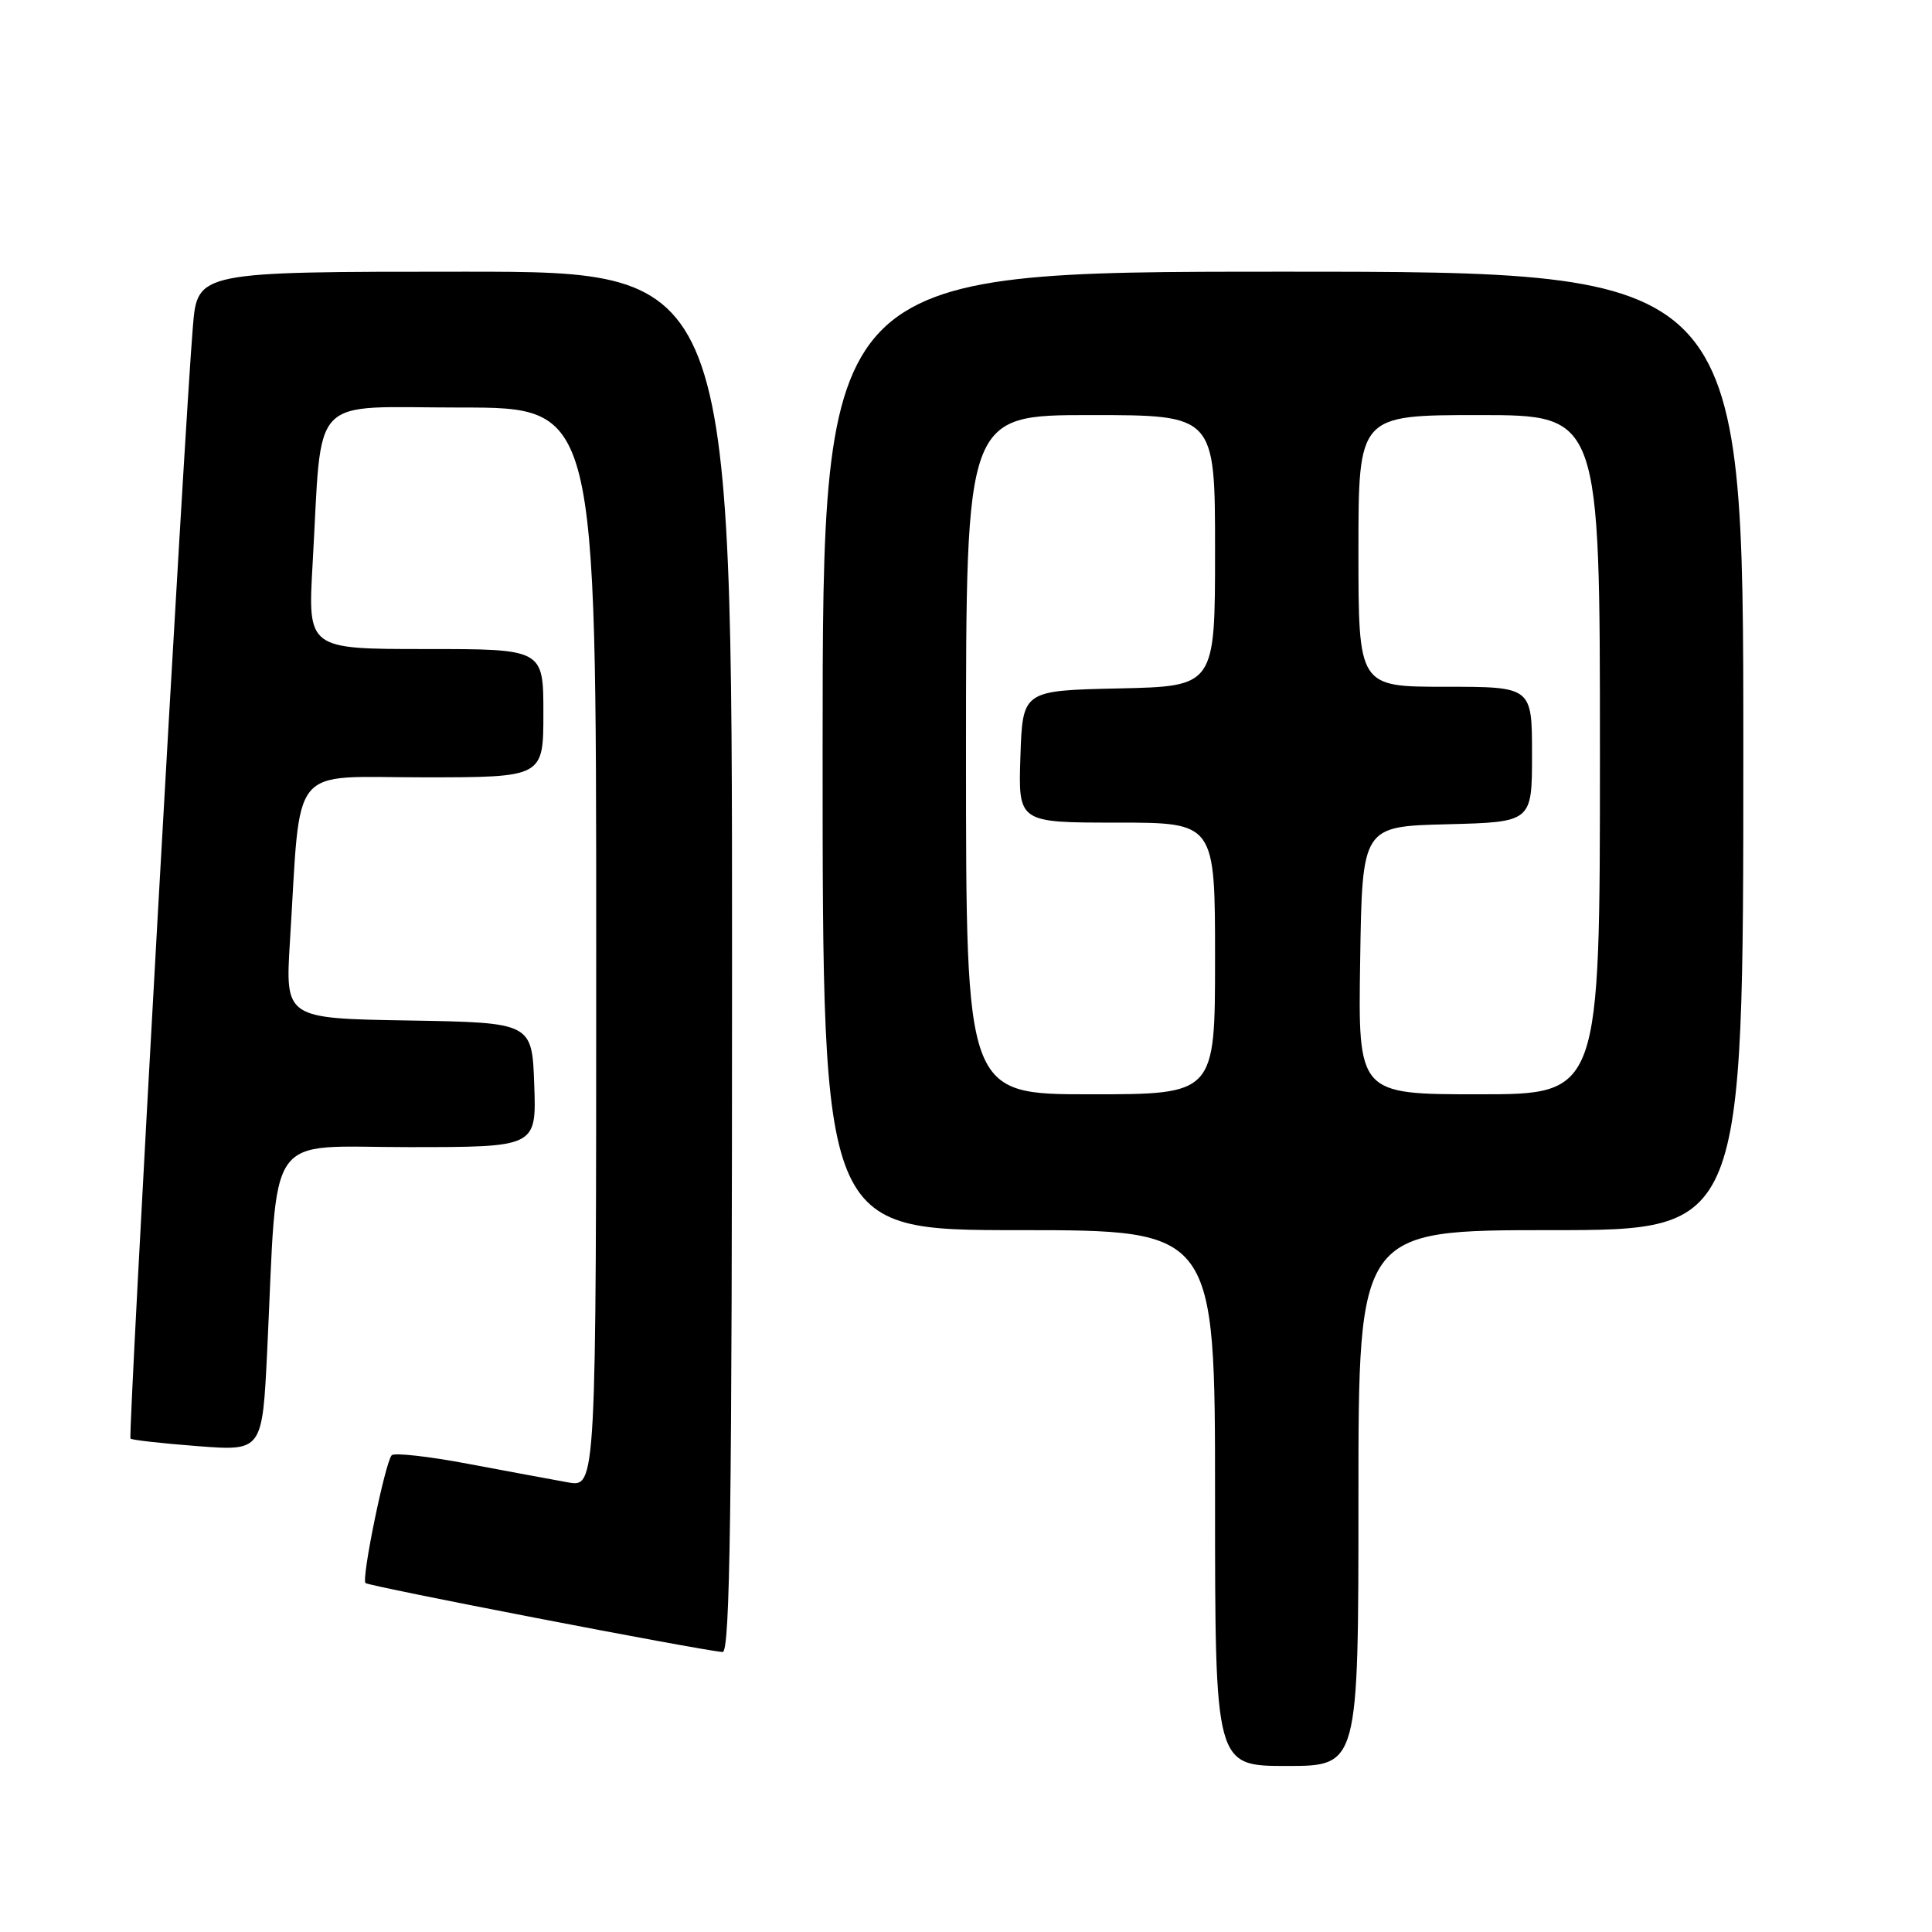 <?xml version="1.0" encoding="UTF-8" standalone="no"?>
<!DOCTYPE svg PUBLIC "-//W3C//DTD SVG 1.1//EN" "http://www.w3.org/Graphics/SVG/1.1/DTD/svg11.dtd" >
<svg xmlns="http://www.w3.org/2000/svg" xmlns:xlink="http://www.w3.org/1999/xlink" version="1.1" viewBox="0 0 256 256">
 <g >
 <path fill="currentColor"
d=" M 180.00 198.50 C 180.00 163.00 180.00 163.00 205.50 163.00 C 231.00 163.00 231.00 163.00 231.00 99.50 C 231.00 36.00 231.00 36.00 170.00 36.00 C 109.00 36.00 109.00 36.00 109.00 99.50 C 109.00 163.00 109.00 163.00 135.00 163.00 C 161.00 163.00 161.00 163.00 161.00 198.50 C 161.00 234.00 161.00 234.00 170.50 234.00 C 180.00 234.00 180.00 234.00 180.00 198.50 Z  M 97.00 127.50 C 97.00 36.00 97.00 36.00 61.59 36.00 C 26.17 36.00 26.17 36.00 25.56 43.25 C 24.46 56.19 16.94 190.27 17.29 190.62 C 17.47 190.81 21.48 191.26 26.19 191.62 C 34.76 192.28 34.76 192.28 35.41 178.89 C 36.83 149.26 34.92 152.00 54.14 152.00 C 71.08 152.00 71.08 152.00 70.79 143.75 C 70.50 135.50 70.50 135.50 54.14 135.22 C 37.79 134.95 37.79 134.95 38.42 124.72 C 39.91 100.80 38.11 103.00 56.10 103.00 C 72.00 103.00 72.00 103.00 72.00 94.50 C 72.00 86.00 72.00 86.00 56.39 86.00 C 40.78 86.00 40.78 86.00 41.42 74.75 C 42.74 51.81 40.66 54.00 61.09 54.00 C 79.00 54.00 79.00 54.00 79.00 125.55 C 79.00 197.09 79.00 197.09 75.25 196.42 C 73.19 196.05 67.22 194.94 62.00 193.96 C 56.77 192.97 52.23 192.47 51.90 192.83 C 51.03 193.81 47.87 209.20 48.43 209.76 C 48.86 210.19 92.74 218.67 95.75 218.90 C 96.74 218.98 97.00 200.09 97.00 127.50 Z  M 128.00 100.00 C 128.00 55.00 128.00 55.00 144.50 55.00 C 161.00 55.00 161.00 55.00 161.00 72.97 C 161.00 90.94 161.00 90.94 148.25 91.22 C 135.50 91.50 135.50 91.50 135.21 100.25 C 134.92 109.00 134.92 109.00 147.96 109.00 C 161.00 109.00 161.00 109.00 161.00 127.00 C 161.00 145.00 161.00 145.00 144.50 145.00 C 128.00 145.00 128.00 145.00 128.00 100.00 Z  M 180.23 127.25 C 180.50 109.50 180.50 109.50 191.75 109.22 C 203.00 108.93 203.00 108.93 203.00 99.97 C 203.00 91.00 203.00 91.00 191.50 91.00 C 180.00 91.00 180.00 91.00 180.00 73.00 C 180.00 55.00 180.00 55.00 196.00 55.00 C 212.00 55.00 212.00 55.00 212.00 100.00 C 212.00 145.00 212.00 145.00 195.98 145.00 C 179.95 145.00 179.95 145.00 180.23 127.25 Z "/>
</g>
</svg>